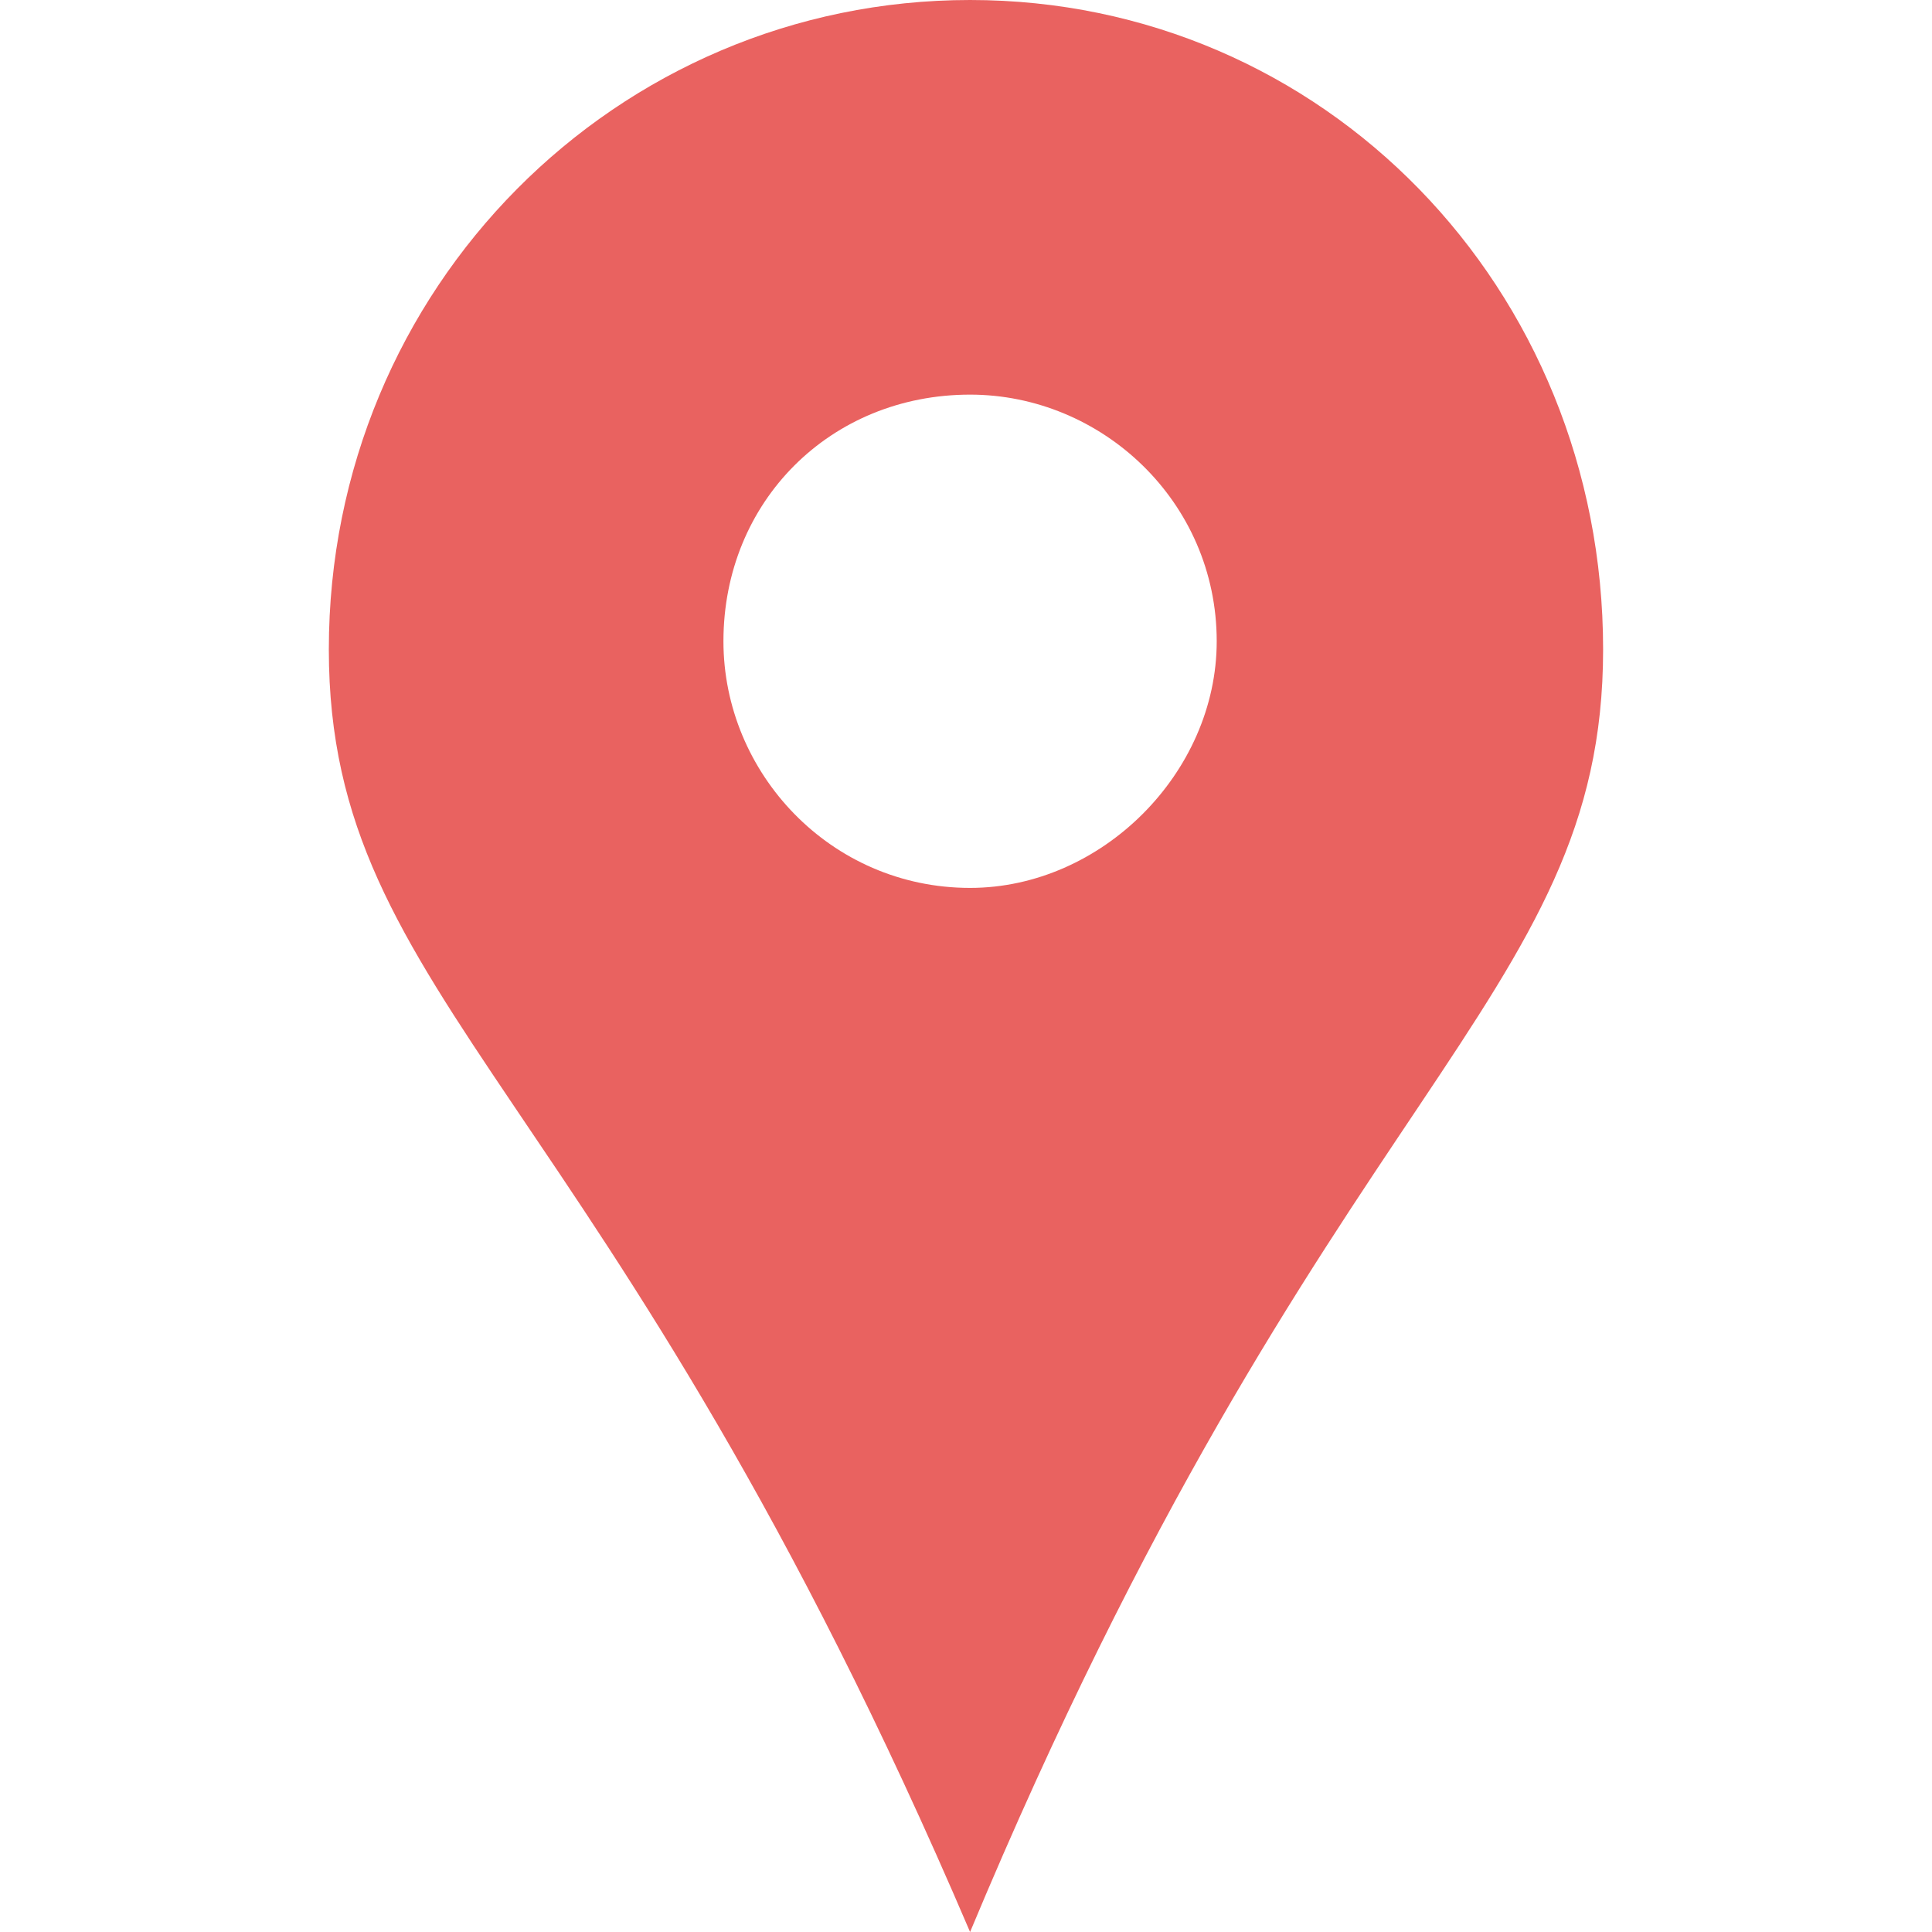 <?xml version="1.0" encoding="UTF-8"?>
<svg fill="#E96260" width="100pt" height="100pt" version="1.1" viewBox="0 0 100 100" xmlns="http://www.w3.org/2000/svg">
 <path d="m50.211 0c18.297 0 32.766 14.895 32.766 33.617 0 18.297-14.469 22.555-32.766 66.383-18.723-43.828-33.191-48.086-33.191-66.383 0-18.723 14.895-33.617 33.191-33.617zm0 20.426c6.809 0 12.766 5.531 12.766 12.766 0 6.809-5.957 12.766-12.766 12.766-7.234 0-12.766-5.957-12.766-12.766 0-7.234 5.531-12.766 12.766-12.766z" fill-rule="evenodd"/>
</svg>
